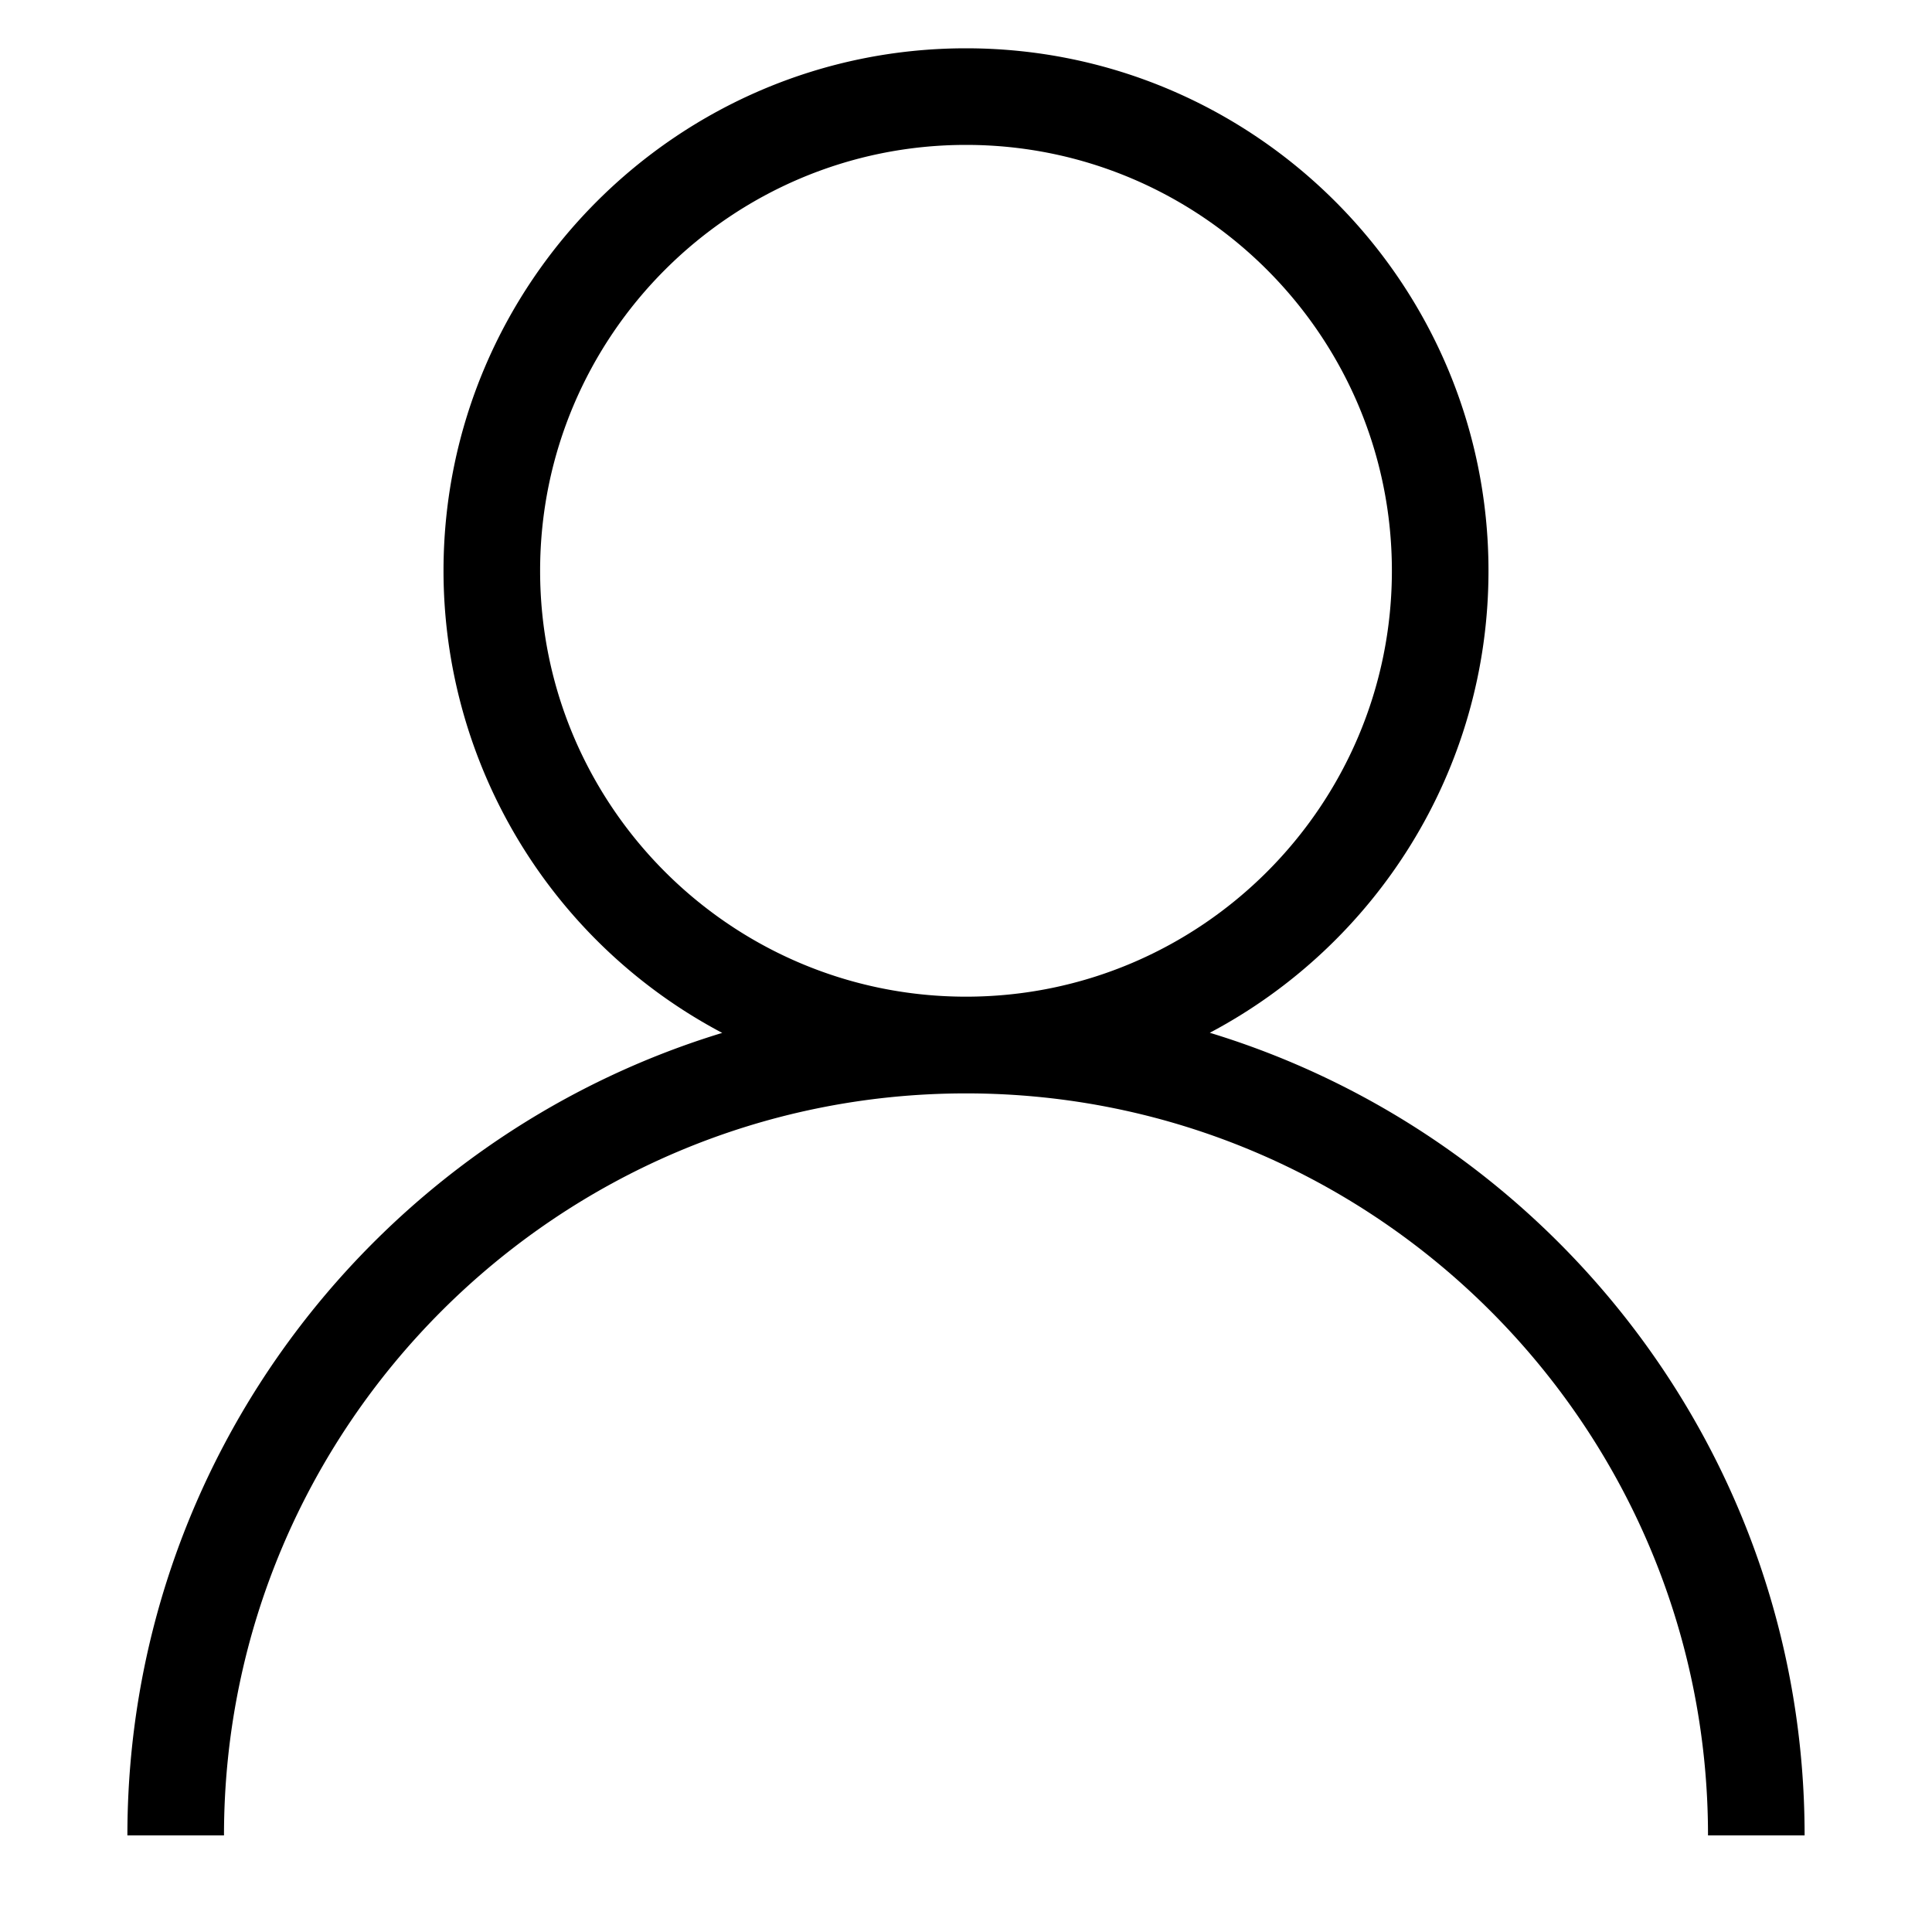 <?xml version="1.0" standalone="no"?><!DOCTYPE svg PUBLIC "-//W3C//DTD SVG 1.1//EN" "http://www.w3.org/Graphics/SVG/1.1/DTD/svg11.dtd"><svg t="1724051913017" class="icon" viewBox="0 0 1024 1024" version="1.1" xmlns="http://www.w3.org/2000/svg" p-id="5458" xmlns:xlink="http://www.w3.org/1999/xlink" width="32" height="32"><path d="M956.48 972.8h-51.2c0-216.896-176.448-393.28-393.28-393.28S118.72 755.968 118.72 972.8h-51.2c0-200.192 132.992-369.856 315.264-425.344a277.12 277.12 0 0 1-147.712-244.864C235.072 149.888 359.296 25.6 512 25.6s276.928 124.224 276.928 276.928c0 106.112-59.904 198.4-147.712 244.864 182.336 55.488 315.264 225.216 315.264 425.344zM512 76.8c-124.48 0-225.728 101.248-225.728 225.728S387.52 528.256 512 528.256s225.728-101.248 225.728-225.728S636.48 76.8 512 76.8z" p-id="5459"></path></svg>
